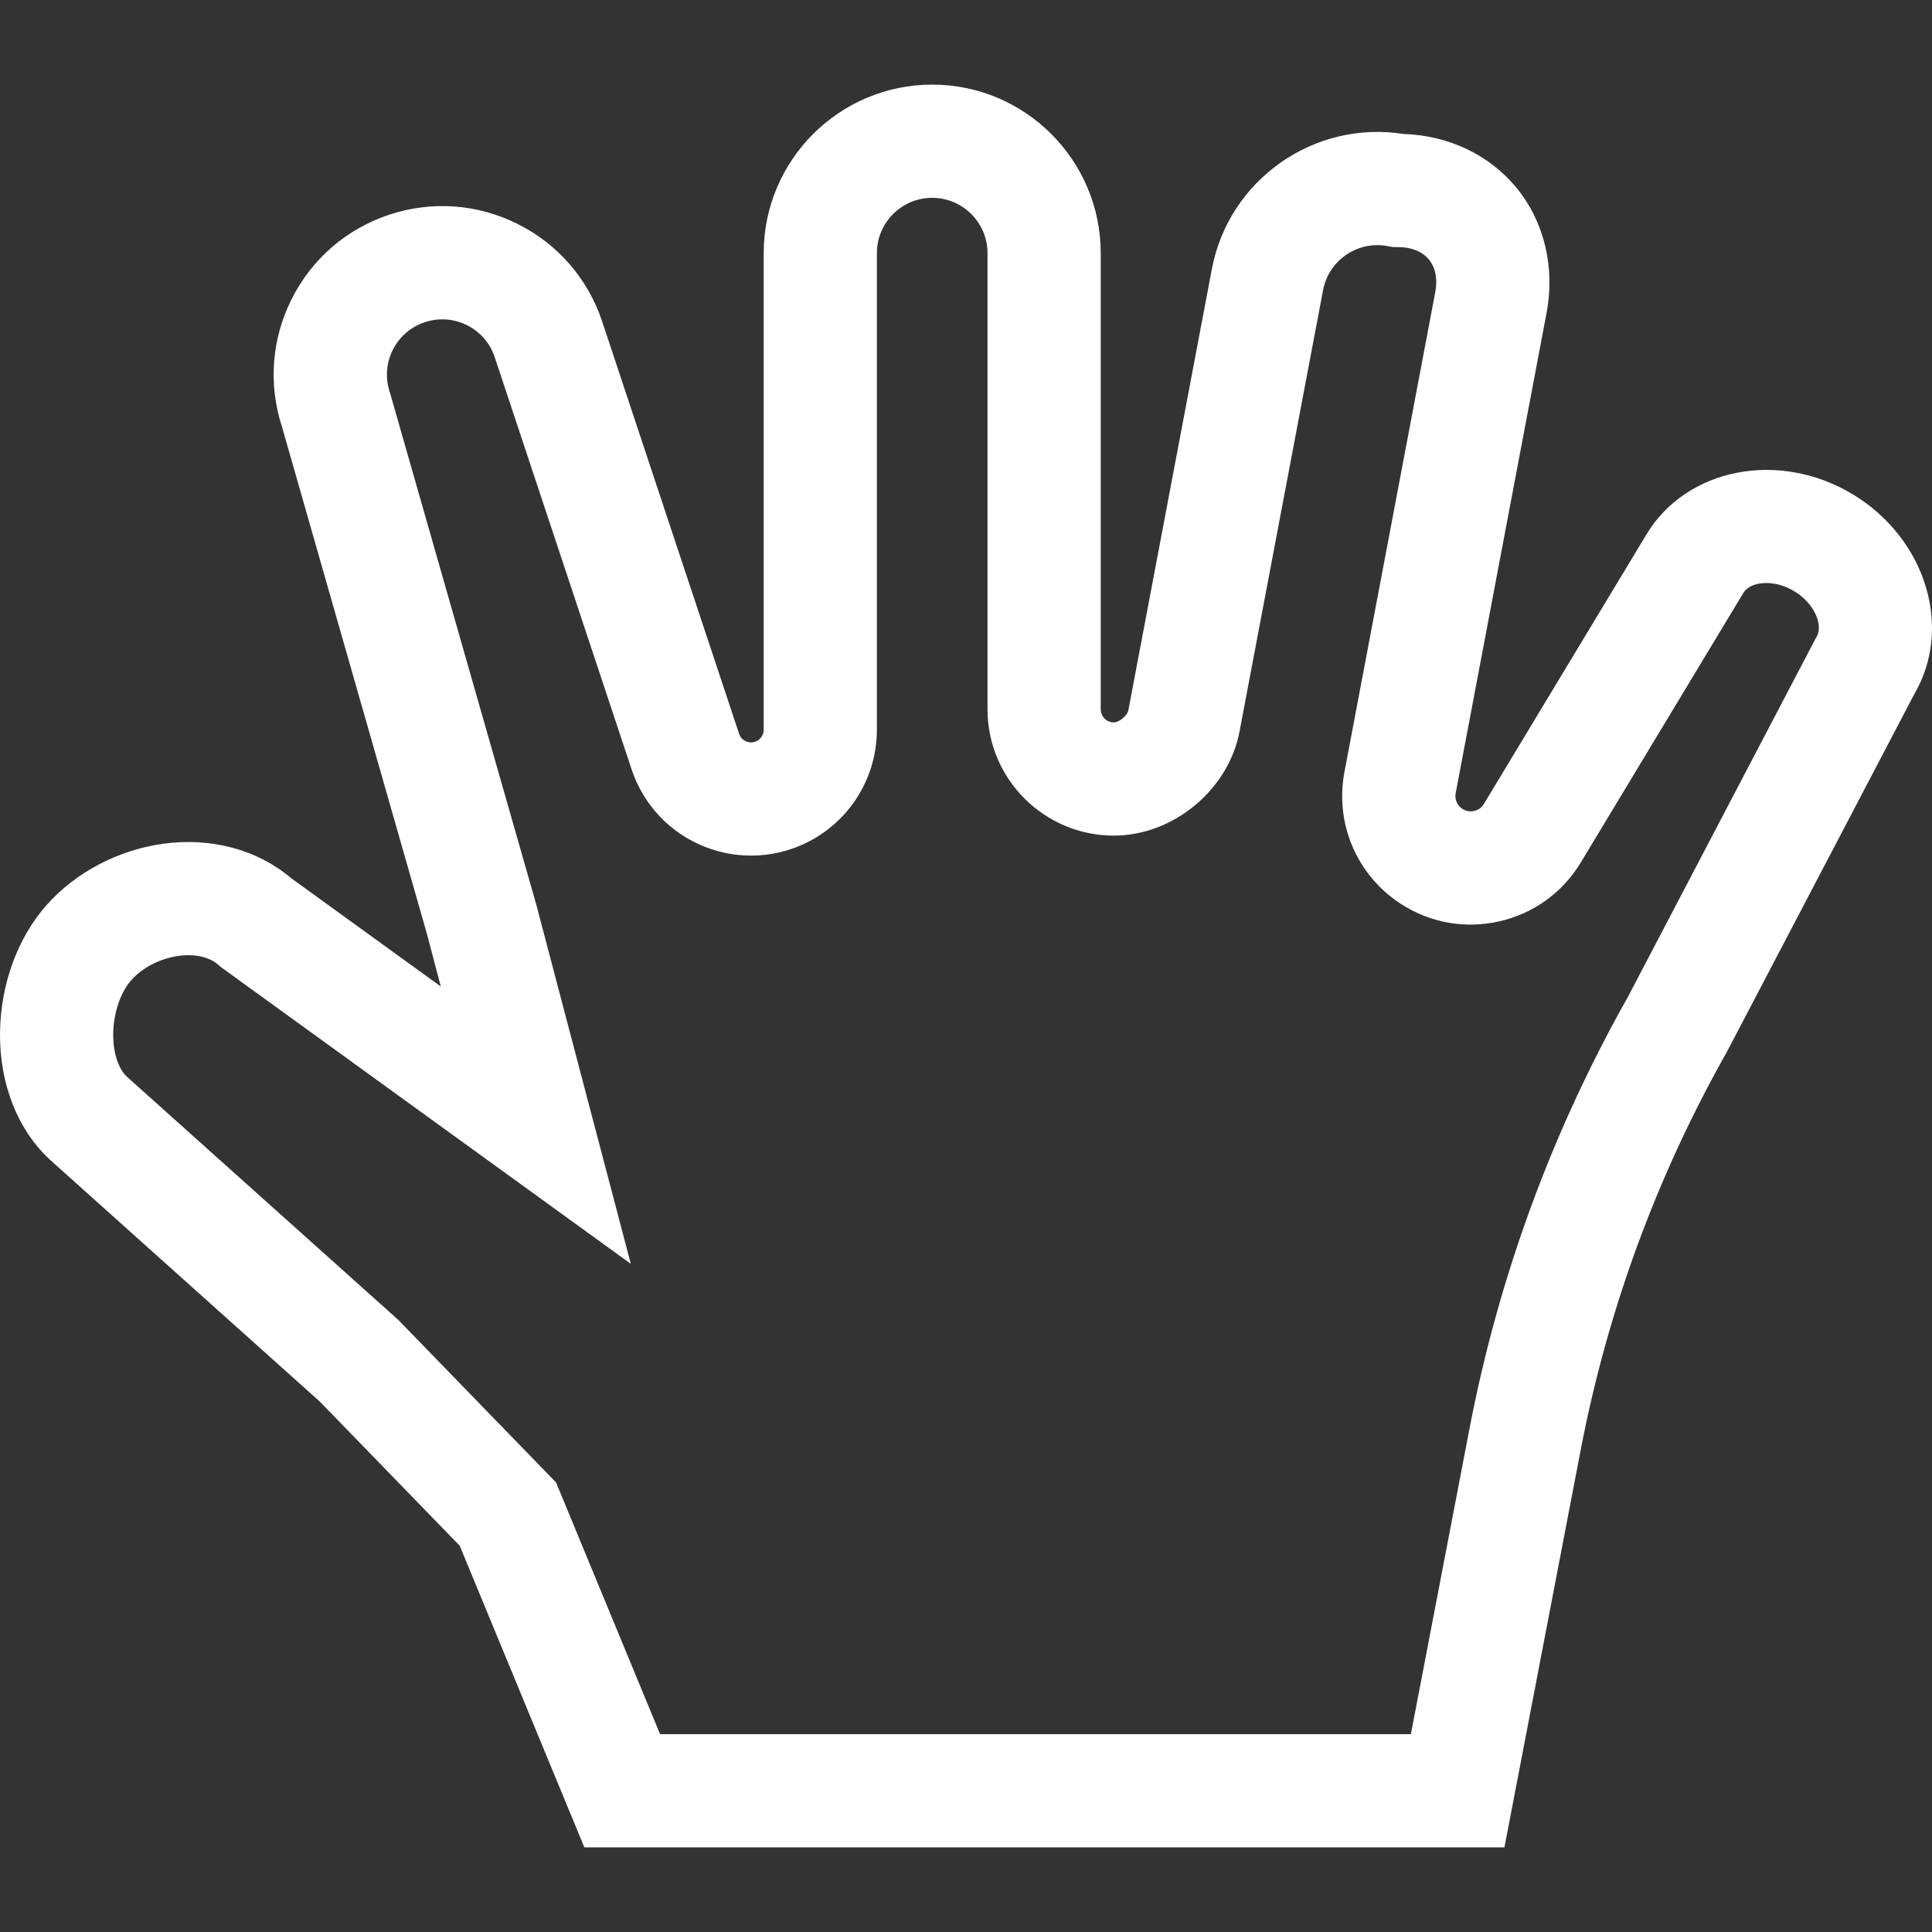 <svg width="94" height="94" viewBox="0 0 94 94" fill="none" xmlns="http://www.w3.org/2000/svg">
<rect x="0" y="0" width="94" height="94" fill="#333333" stroke="none"/>
<path d="M90.143 24.049C86.561 21.888 82.059 22.764 80.108 26L72.198 39.114C72.063 39.339 71.865 39.425 71.724 39.457C71.582 39.489 71.368 39.497 71.148 39.352C70.896 39.186 70.769 38.887 70.825 38.59L75.247 15.226C75.67 12.989 75.129 10.761 73.762 9.111C72.446 7.523 70.463 6.587 68.288 6.518C63.937 5.833 59.785 8.736 58.961 13.094L54.898 34.565C54.85 34.816 54.449 35.148 54.194 35.148C53.842 35.148 53.555 34.862 53.555 34.51V12.316C53.555 7.795 49.877 4.117 45.356 4.117C40.835 4.117 37.157 7.795 37.157 12.316V35.505C37.157 35.729 37.035 35.935 36.839 36.043C36.63 36.158 36.441 36.125 36.318 36.077C36.196 36.029 36.034 35.925 35.959 35.699L29.299 15.645C28.609 13.567 27.15 11.882 25.192 10.9C23.234 9.918 21.012 9.758 18.933 10.448C16.855 11.138 15.17 12.597 14.188 14.555C13.216 16.493 13.049 18.692 13.716 20.753L20.773 45.44L21.446 47.996L14.173 42.732C12.533 41.337 10.265 40.726 7.922 41.054C5.742 41.359 3.684 42.442 2.276 44.025C0.865 45.611 0.036 47.865 0.001 50.21C-0.036 52.755 0.886 55.054 2.524 56.511L15.562 68.195L22.367 75.206L28.431 89.882H73.197L76.905 70.559C78.213 63.74 80.609 57.216 84.025 51.17L93.148 33.754C95.029 30.526 93.695 26.191 90.143 24.049ZM88.383 30.99L88.34 31.061L79.207 48.499C75.508 55.056 72.914 62.128 71.495 69.521L68.645 84.374H32.115L27.054 72.127L19.448 64.29L19.381 64.221L6.192 52.403C5.757 52.016 5.495 51.207 5.509 50.292C5.524 49.279 5.861 48.281 6.391 47.686C6.935 47.074 7.793 46.634 8.685 46.509C9.481 46.398 10.19 46.559 10.63 46.95L10.733 47.042L30.692 61.491L26.092 44.011L18.998 19.189L18.964 19.078C18.737 18.395 18.79 17.666 19.112 17.023C19.434 16.381 19.987 15.902 20.669 15.676C21.351 15.449 22.081 15.502 22.724 15.824C23.366 16.146 23.845 16.699 24.071 17.381L30.731 37.435C31.306 39.166 32.61 40.541 34.308 41.206C36.007 41.871 37.898 41.748 39.496 40.868C41.45 39.792 42.664 37.736 42.664 35.505V12.316C42.664 10.832 43.872 9.625 45.355 9.625C46.839 9.625 48.046 10.832 48.046 12.316V34.509C48.046 37.899 50.804 40.656 54.193 40.656C57.085 40.656 59.771 38.43 60.309 35.589L64.373 14.117C64.649 12.659 66.059 11.699 67.517 11.974L67.771 12.022H68.029C68.668 12.022 69.198 12.236 69.519 12.624C69.841 13.013 69.953 13.572 69.834 14.201L65.412 37.565C64.942 40.054 66.005 42.562 68.121 43.954C69.556 44.898 71.268 45.208 72.943 44.828C74.617 44.448 76.028 43.429 76.915 41.959L84.824 28.844C85.152 28.3 86.28 28.151 87.298 28.765C88.317 29.38 88.71 30.447 88.383 30.99Z" fill="white"/>
</svg>
